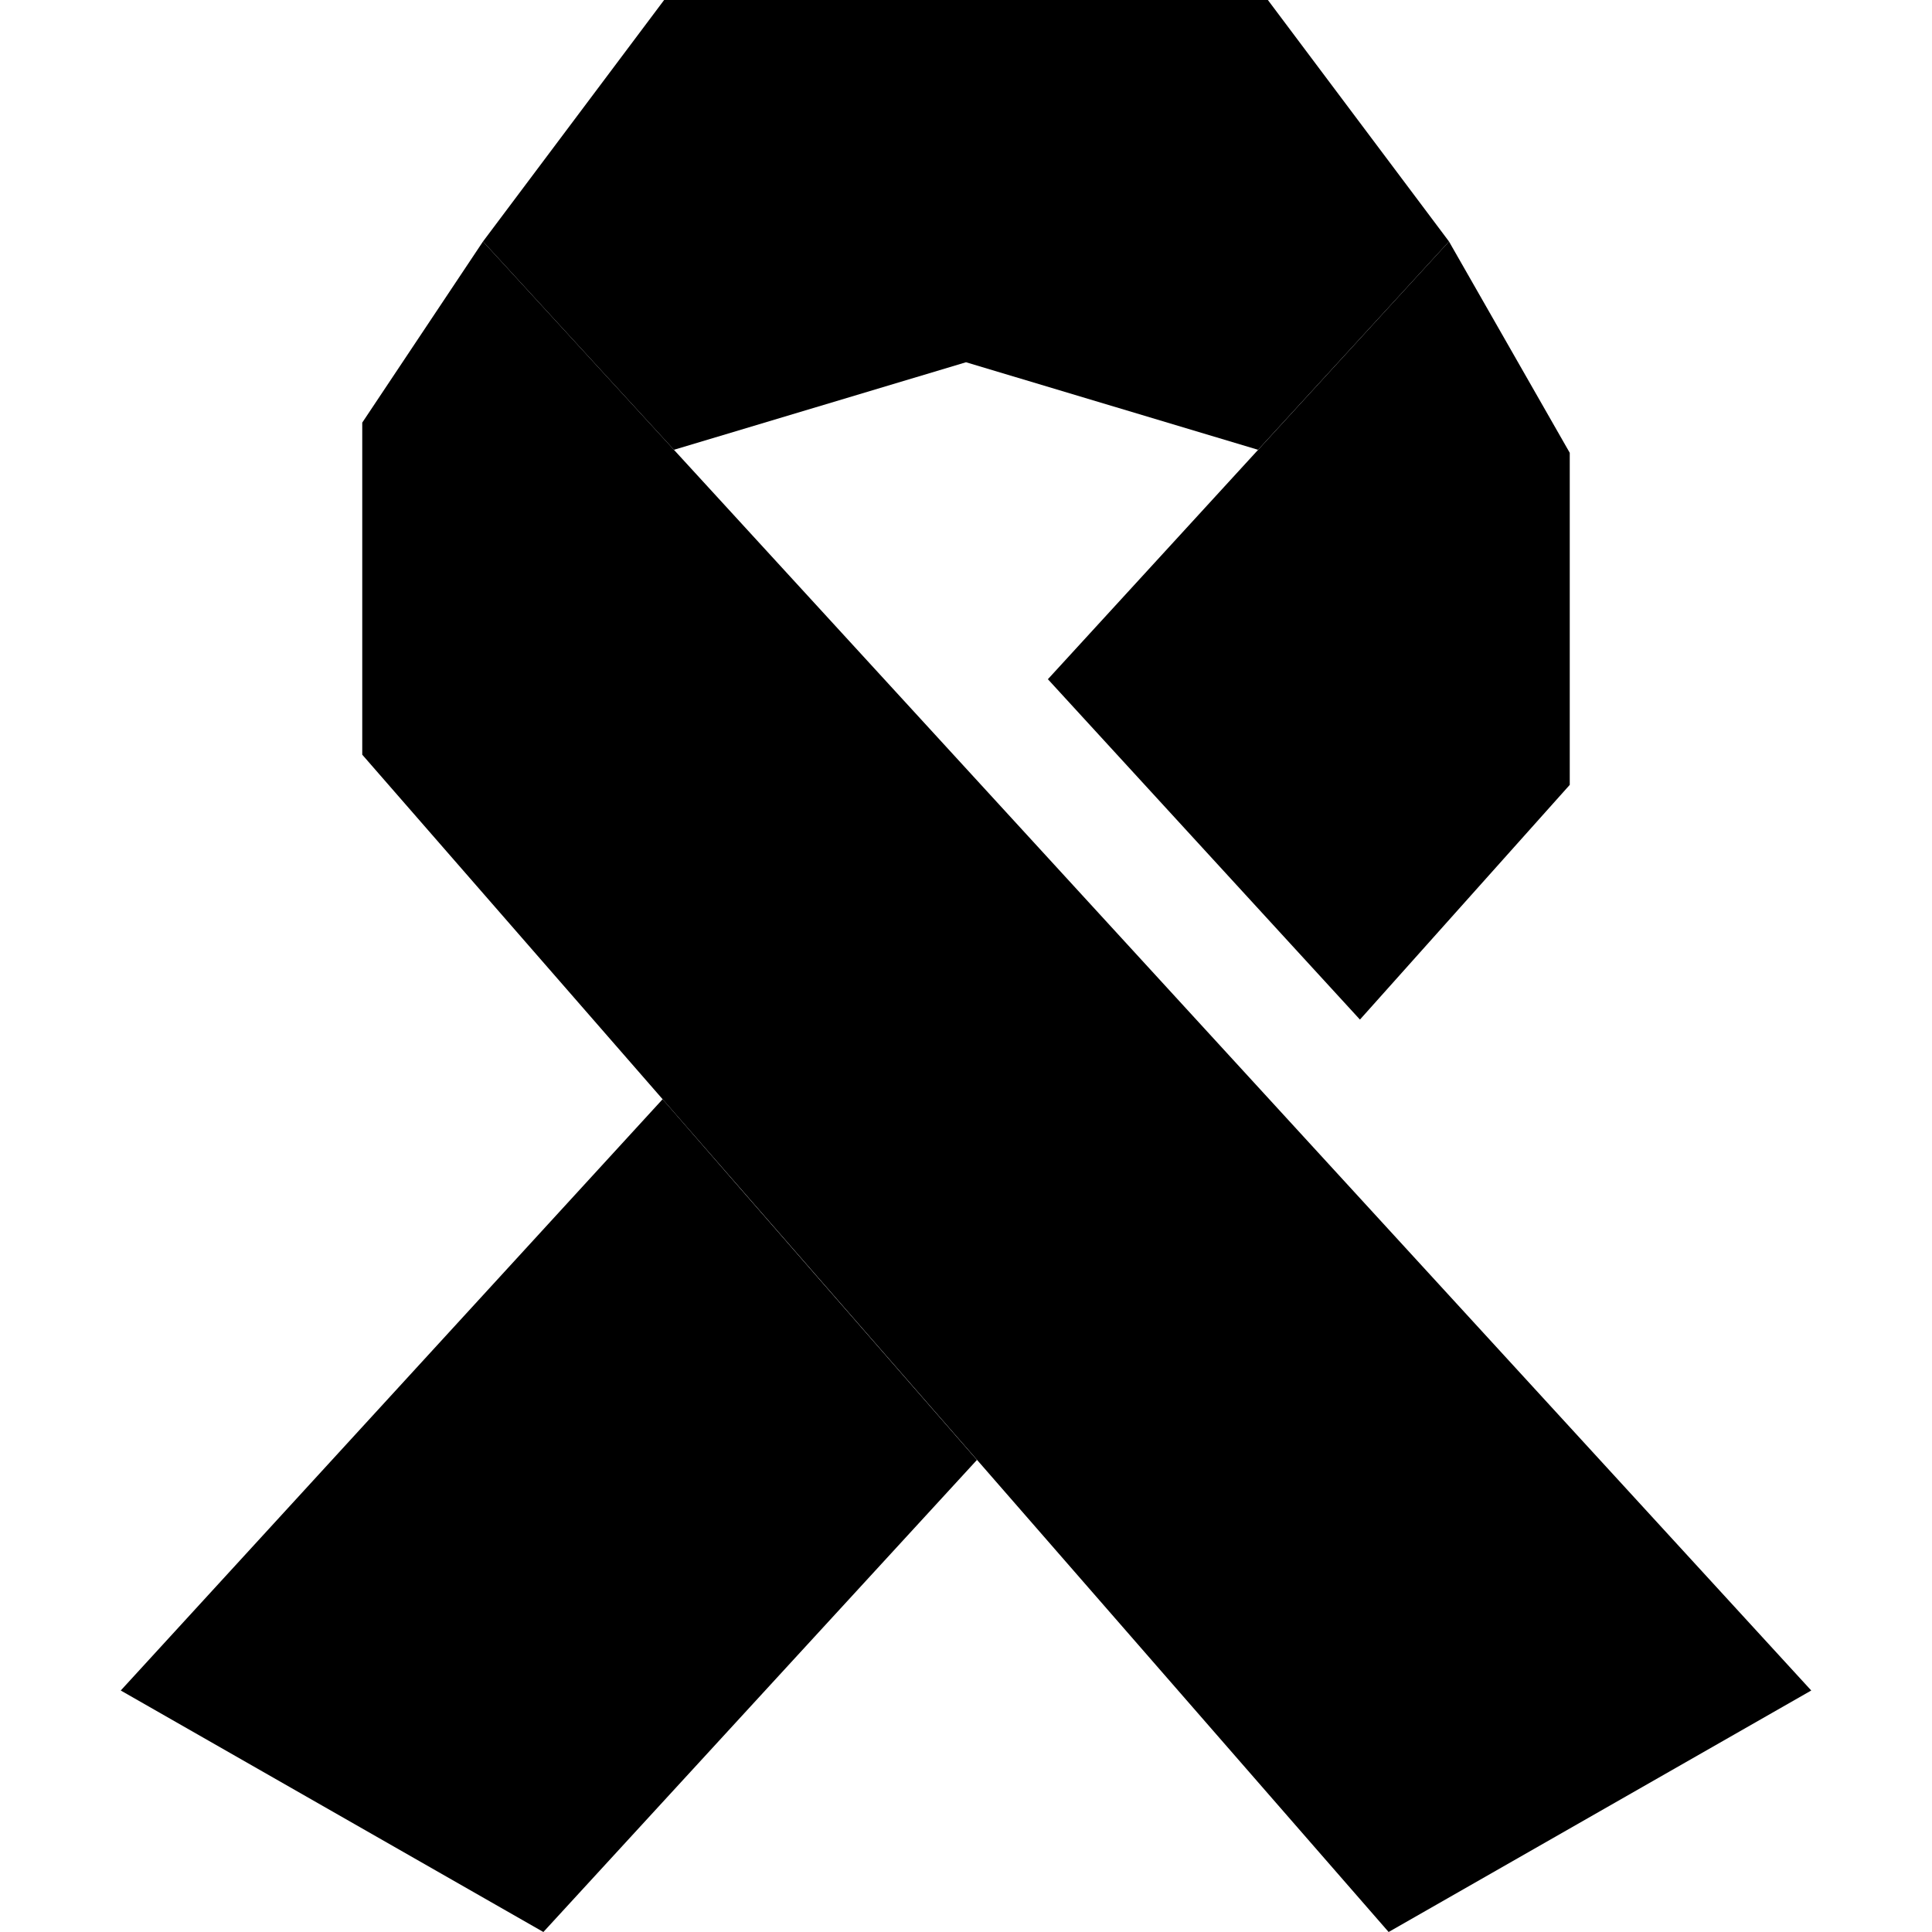 <svg xmlns="http://www.w3.org/2000/svg" width="24" height="24" viewBox="0 0 448 512">
    <path class="pr-icon-duotone-secondary" d="M0 448l112 64L226.9 386.9c-27.8-31.9-55.6-63.7-83.3-95.6L0 448zM96 64c16.9 18.4 33.7 36.8 50.6 55.2L224 96l77.4 23.2L352 64 304 0 144 0 96 64z"/>
    <path class="pr-icon-duotone-primary" d="M96 64L448 448 336 512 64 200l0-88L96 64zM328.4 270.2L245.7 180 352 64l32 56 0 88-55.6 62.2z"/>
</svg>